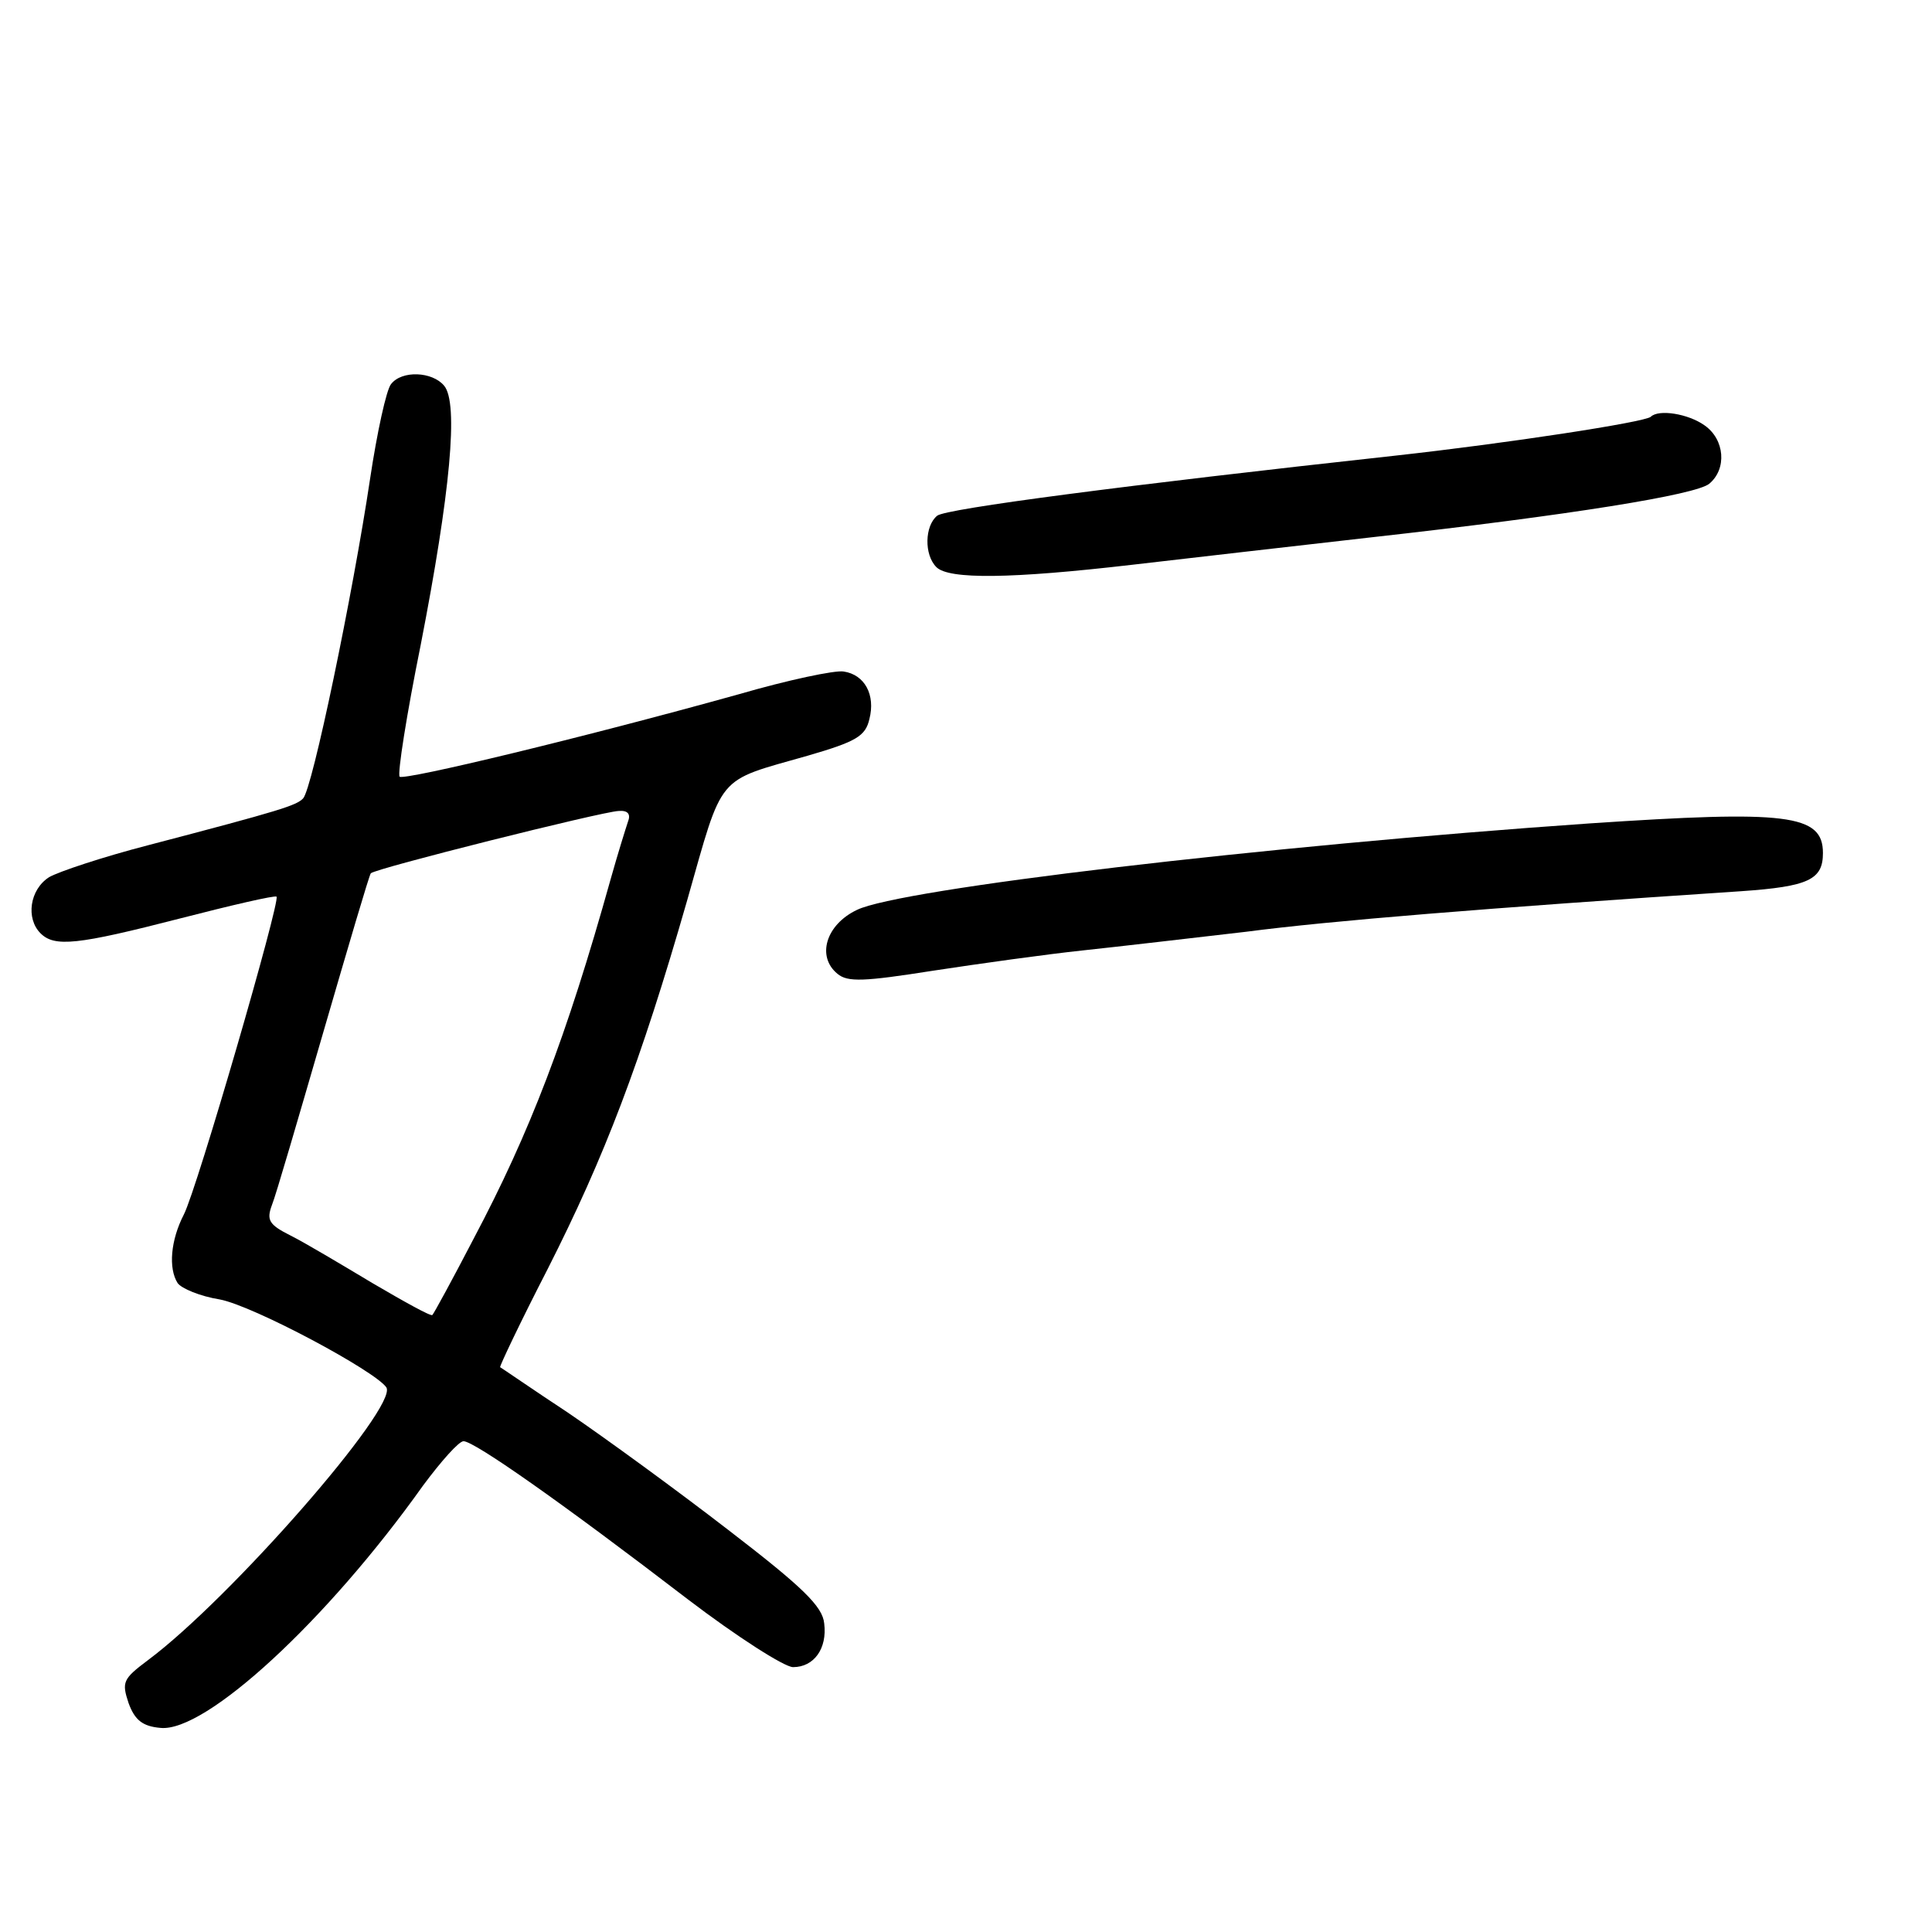<?xml version="1.0" standalone="no"?>
<!DOCTYPE svg PUBLIC "-//W3C//DTD SVG 20010904//EN"
 "http://www.w3.org/TR/2001/REC-SVG-20010904/DTD/svg10.dtd">
<svg version="1.0" xmlns="http://www.w3.org/2000/svg"
 width="248pt" height="248pt" viewBox="0 0 248 248"
 preserveAspectRatio="xMidYMid meet">
<g transform="translate(0,248) scale(0.1,-0.1)"
fill="#000000" stroke="none">
<path d="M502 1987 c-6 -7 -18 -62 -27 -122 -22 -147 -74 -398 -86 -410 -9 -9
-27 -15 -199 -60 -58 -15 -115 -34 -127 -41 -25 -16 -30 -53 -11 -72 18 -18
47 -15 179 19 66 17 122 30 124 28 5 -6 -102 -375 -119 -408 -17 -33 -20 -69
-8 -88 5 -7 29 -17 54 -21 43 -8 200 -92 214 -113 15 -25 -200 -271 -306 -350
-32 -24 -34 -28 -25 -55 8 -22 18 -30 41 -32 58 -6 214 138 337 311 23 31 46
57 52 57 14 0 129 -81 288 -203 63 -48 124 -87 135 -87 27 0 44 24 40 56 -2
22 -28 47 -123 120 -66 51 -158 118 -205 150 -47 31 -86 58 -88 59 -1 1 26 58
61 126 73 144 119 264 179 473 47 165 36 152 155 186 62 18 74 25 79 47 8 31
-6 57 -33 61 -11 2 -72 -11 -134 -29 -201 -56 -430 -111 -436 -106 -3 4 9 80
27 169 38 195 49 311 30 333 -15 18 -54 20 -68 2z m304 -562 c-3 -9 -13 -41
-22 -73 -57 -204 -104 -326 -176 -462 -27 -52 -51 -96 -53 -98 -2 -2 -36 17
-77 41 -40 24 -87 52 -105 61 -28 14 -31 20 -24 39 5 12 34 112 66 222 32 110
59 202 61 204 5 6 296 79 318 80 12 1 16 -4 12 -14z"/>
<path d="M2119 1945 c-8 -7 -184 -34 -329 -50 -347 -38 -576 -68 -587 -77 -16
-13 -17 -50 -1 -66 16 -16 96 -15 251 3 70 8 207 24 305 35 260 29 419 55 436
69 23 19 20 57 -6 75 -21 15 -59 21 -69 11z"/>
<path d="M2040 1423 c-418 -29 -885 -84 -940 -111 -40 -19 -52 -60 -25 -82 13
-11 34 -10 123 4 59 9 145 21 192 26 47 5 141 16 210 24 107 14 304 30 635 52
87 6 105 15 105 49 0 50 -46 55 -300 38z"/>
</g>
</svg>
